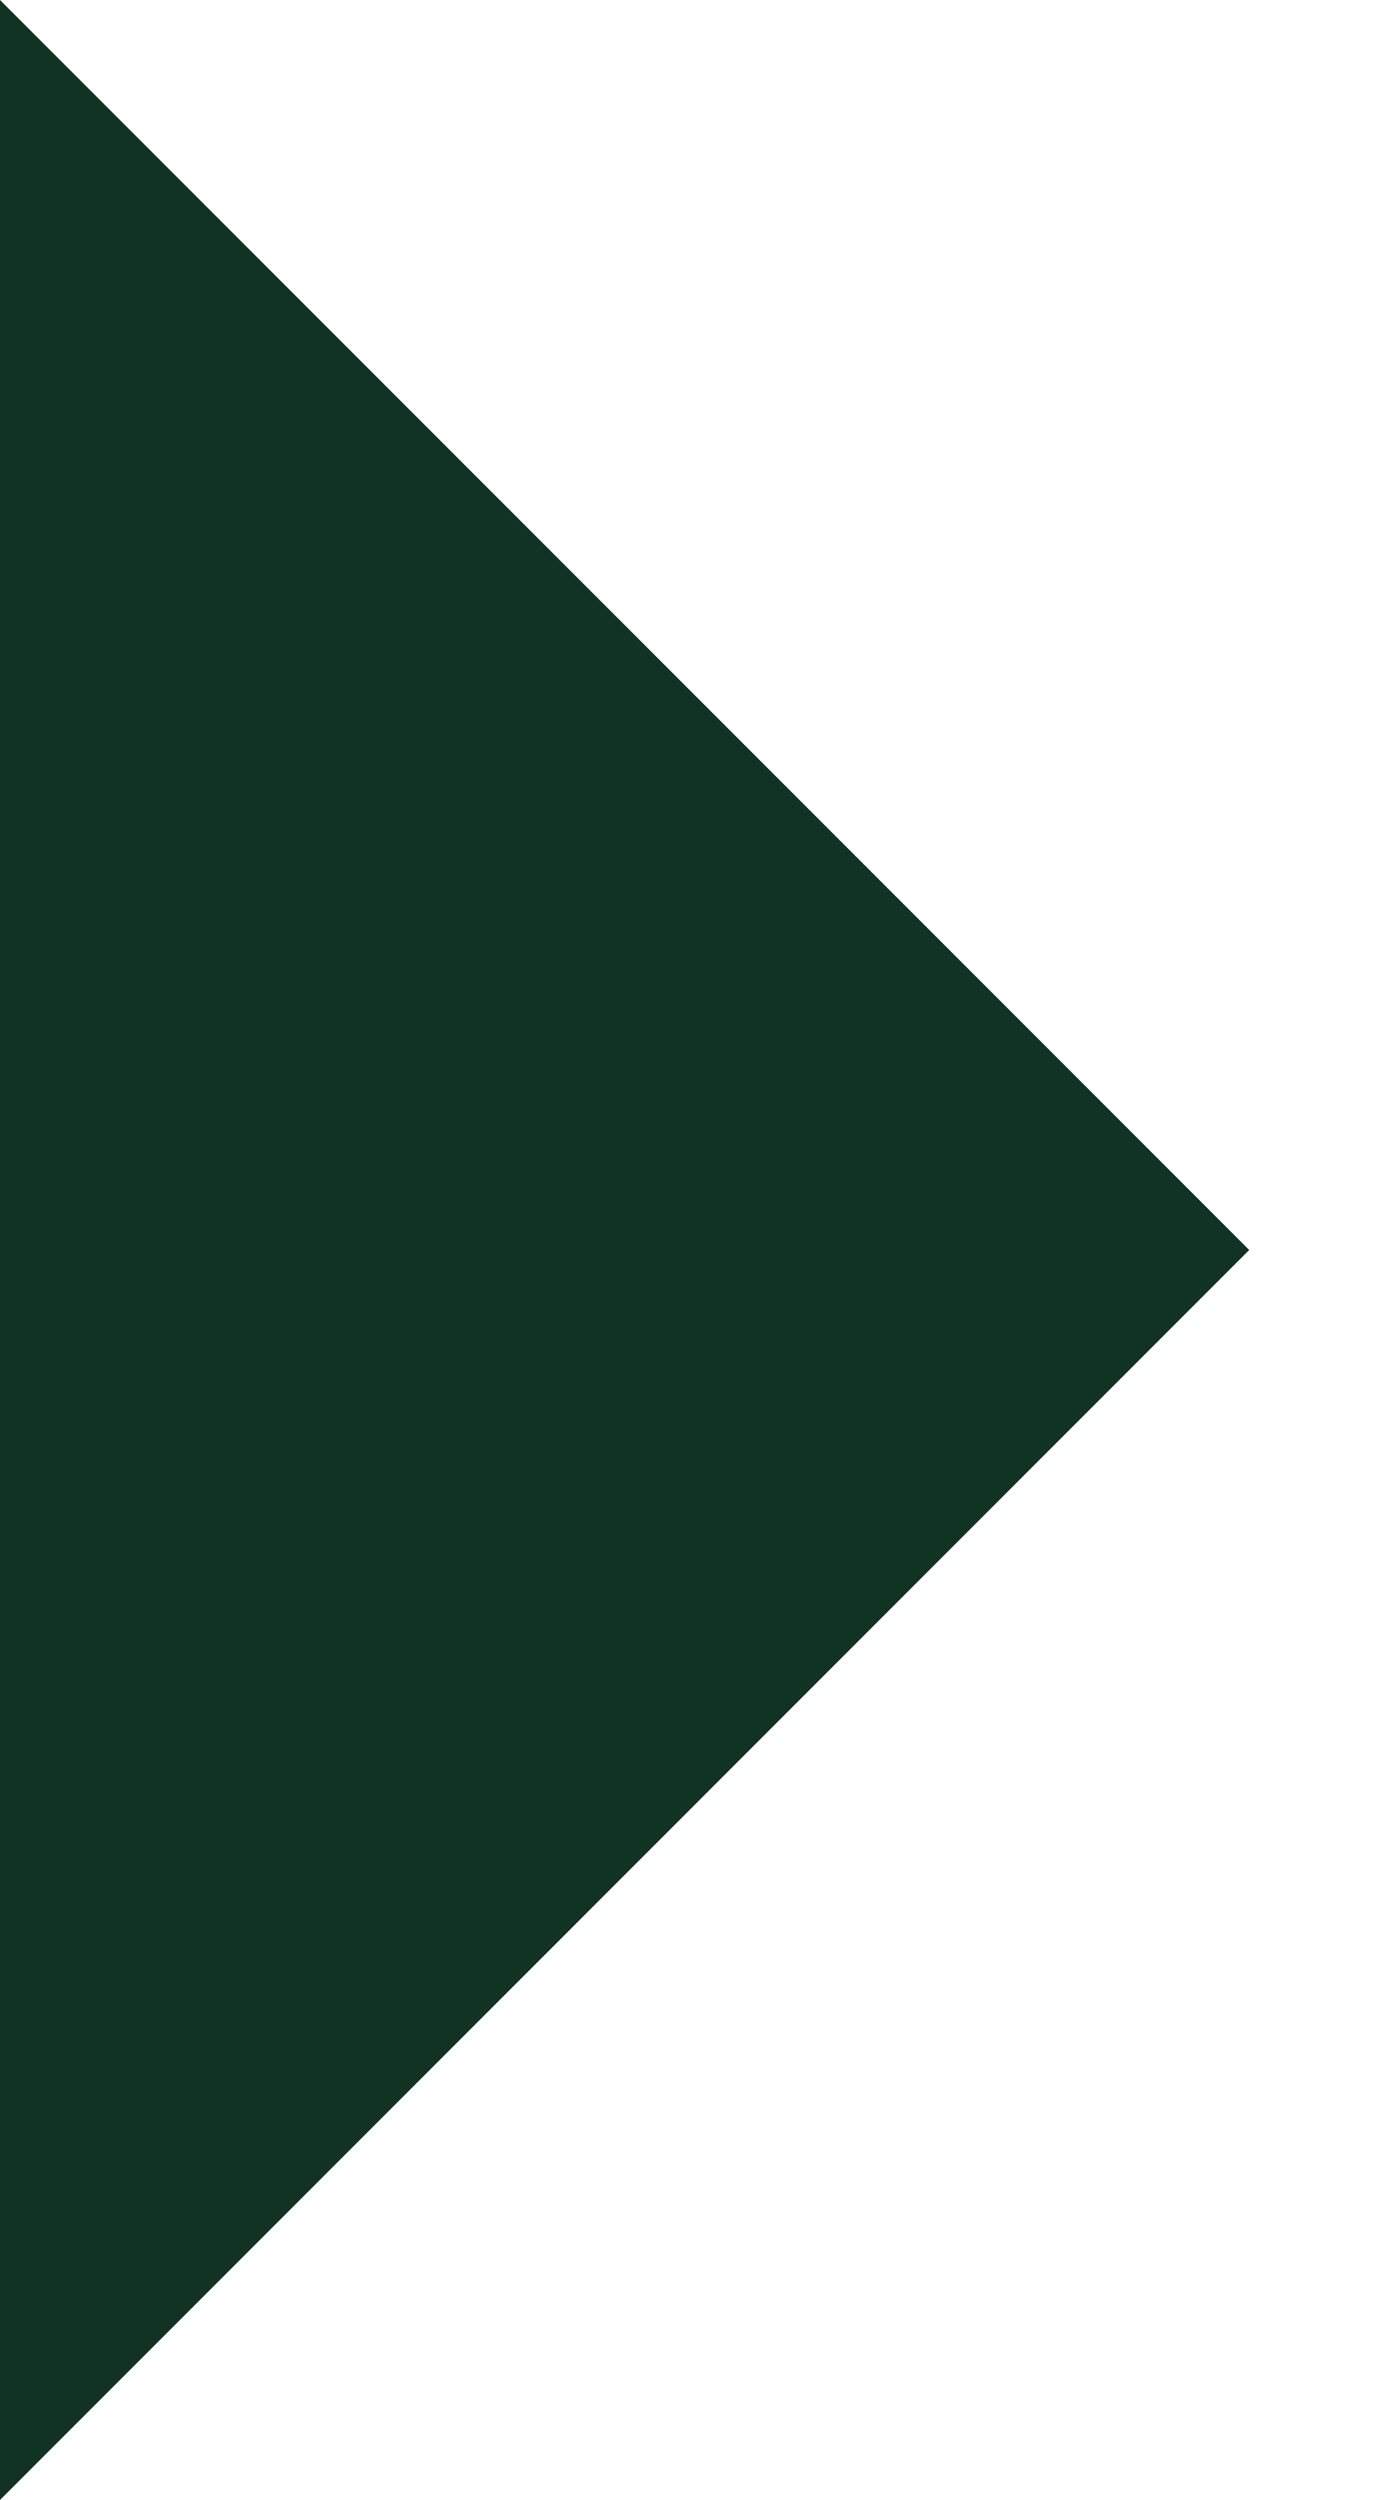 <svg width="5" height="9" viewBox="0 0 5 9" fill="none" xmlns="http://www.w3.org/2000/svg">
<path fill-rule="evenodd" clip-rule="evenodd" d="M4.5 4.5L-3.93402e-07 1.96701e-07L0 9L4.5 4.5Z" fill="#103324"/>
</svg>
